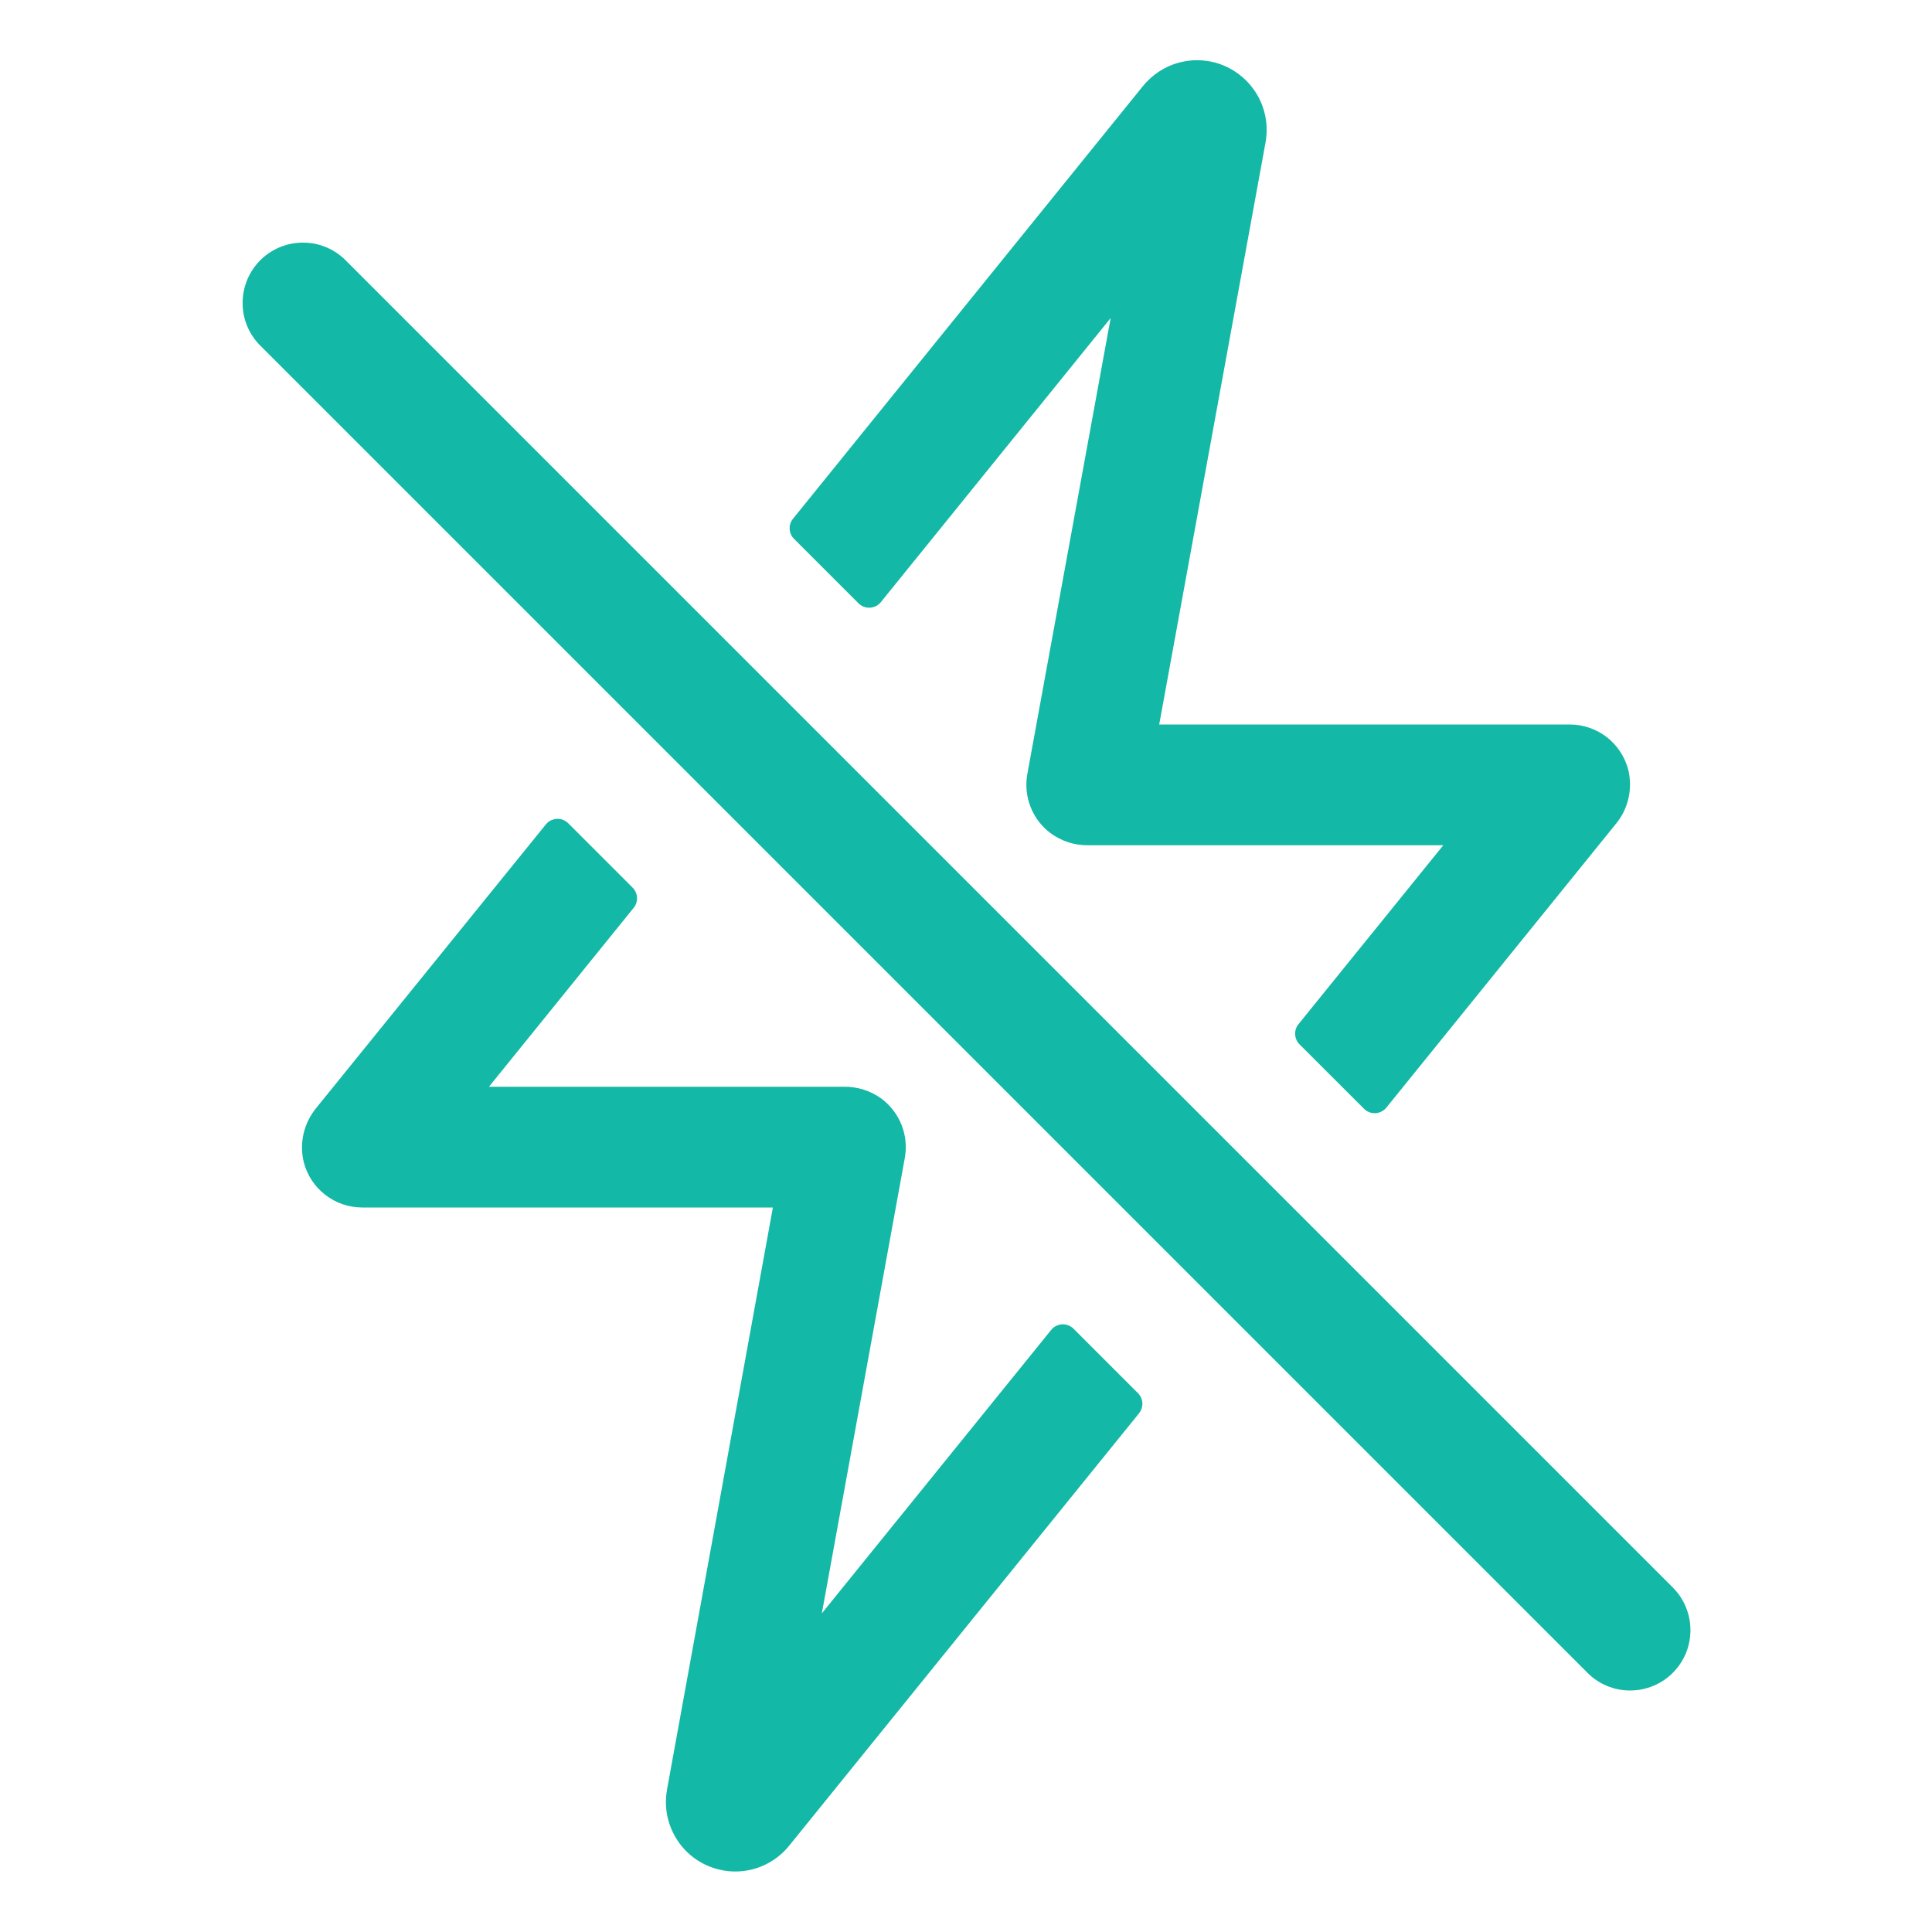 <svg width="24" height="24" viewBox="0 0 24 24" fill="none" xmlns="http://www.w3.org/2000/svg">
<path d="M20.25 21C20.152 21 20.054 20.981 19.963 20.943C19.872 20.905 19.789 20.85 19.72 20.78L3.22 4.28C3.085 4.138 3.011 3.95 3.014 3.754C3.016 3.558 3.095 3.372 3.233 3.233C3.372 3.095 3.558 3.016 3.754 3.014C3.95 3.011 4.138 3.085 4.28 3.22L20.78 19.72C20.885 19.825 20.956 19.958 20.985 20.104C21.014 20.249 20.999 20.4 20.943 20.537C20.886 20.674 20.79 20.791 20.667 20.874C20.543 20.956 20.398 21 20.25 21ZM13.797 3.951L12.762 9.615C12.737 9.753 12.751 9.894 12.802 10.024C12.853 10.155 12.94 10.268 13.052 10.351C13.187 10.45 13.35 10.502 13.517 10.5H17.929L16.13 12.723C16.101 12.759 16.086 12.804 16.089 12.851C16.091 12.897 16.111 12.941 16.143 12.973L16.944 13.773C16.962 13.792 16.984 13.806 17.009 13.816C17.034 13.825 17.06 13.829 17.086 13.828C17.112 13.827 17.138 13.82 17.161 13.808C17.185 13.796 17.205 13.779 17.222 13.759L20.072 10.236C20.149 10.143 20.203 10.034 20.229 9.918C20.256 9.801 20.255 9.679 20.227 9.563C20.185 9.402 20.091 9.259 19.96 9.157C19.828 9.055 19.666 9 19.5 9H14.4L15.722 1.764C15.724 1.75 15.727 1.736 15.728 1.722C15.752 1.535 15.714 1.344 15.619 1.181C15.524 1.017 15.379 0.889 15.204 0.815C15.03 0.742 14.836 0.728 14.653 0.776C14.47 0.823 14.308 0.93 14.191 1.078L9.851 6.444C9.822 6.48 9.807 6.525 9.809 6.571C9.812 6.618 9.831 6.662 9.864 6.694L10.664 7.494C10.683 7.513 10.705 7.527 10.73 7.537C10.754 7.546 10.78 7.55 10.807 7.549C10.833 7.547 10.858 7.541 10.882 7.529C10.905 7.517 10.926 7.5 10.943 7.479L13.797 3.951ZM10.209 20.042L11.24 14.384C11.265 14.247 11.251 14.105 11.2 13.975C11.148 13.845 11.062 13.732 10.95 13.648C10.815 13.55 10.652 13.498 10.485 13.5H6.074L7.872 11.277C7.901 11.241 7.916 11.196 7.913 11.15C7.911 11.103 7.891 11.06 7.859 11.027L7.059 10.227C7.04 10.208 7.018 10.194 6.993 10.184C6.969 10.175 6.943 10.171 6.916 10.172C6.89 10.174 6.864 10.181 6.841 10.192C6.818 10.204 6.797 10.221 6.781 10.241L3.928 13.764C3.852 13.857 3.798 13.966 3.771 14.083C3.744 14.2 3.745 14.321 3.774 14.438C3.815 14.599 3.909 14.741 4.041 14.843C4.172 14.945 4.334 15 4.5 15H9.601L8.285 22.236V22.241C8.252 22.429 8.284 22.623 8.374 22.792C8.464 22.961 8.607 23.095 8.782 23.173C8.957 23.251 9.152 23.269 9.338 23.224C9.524 23.178 9.689 23.072 9.808 22.922L14.149 17.557C14.178 17.521 14.193 17.475 14.191 17.429C14.188 17.382 14.169 17.339 14.136 17.306L13.336 16.506C13.318 16.488 13.295 16.473 13.271 16.464C13.246 16.454 13.22 16.45 13.194 16.451C13.167 16.453 13.142 16.46 13.118 16.472C13.095 16.483 13.074 16.5 13.058 16.521L10.209 20.042Z" fill="#14B8A6"/>
</svg>
